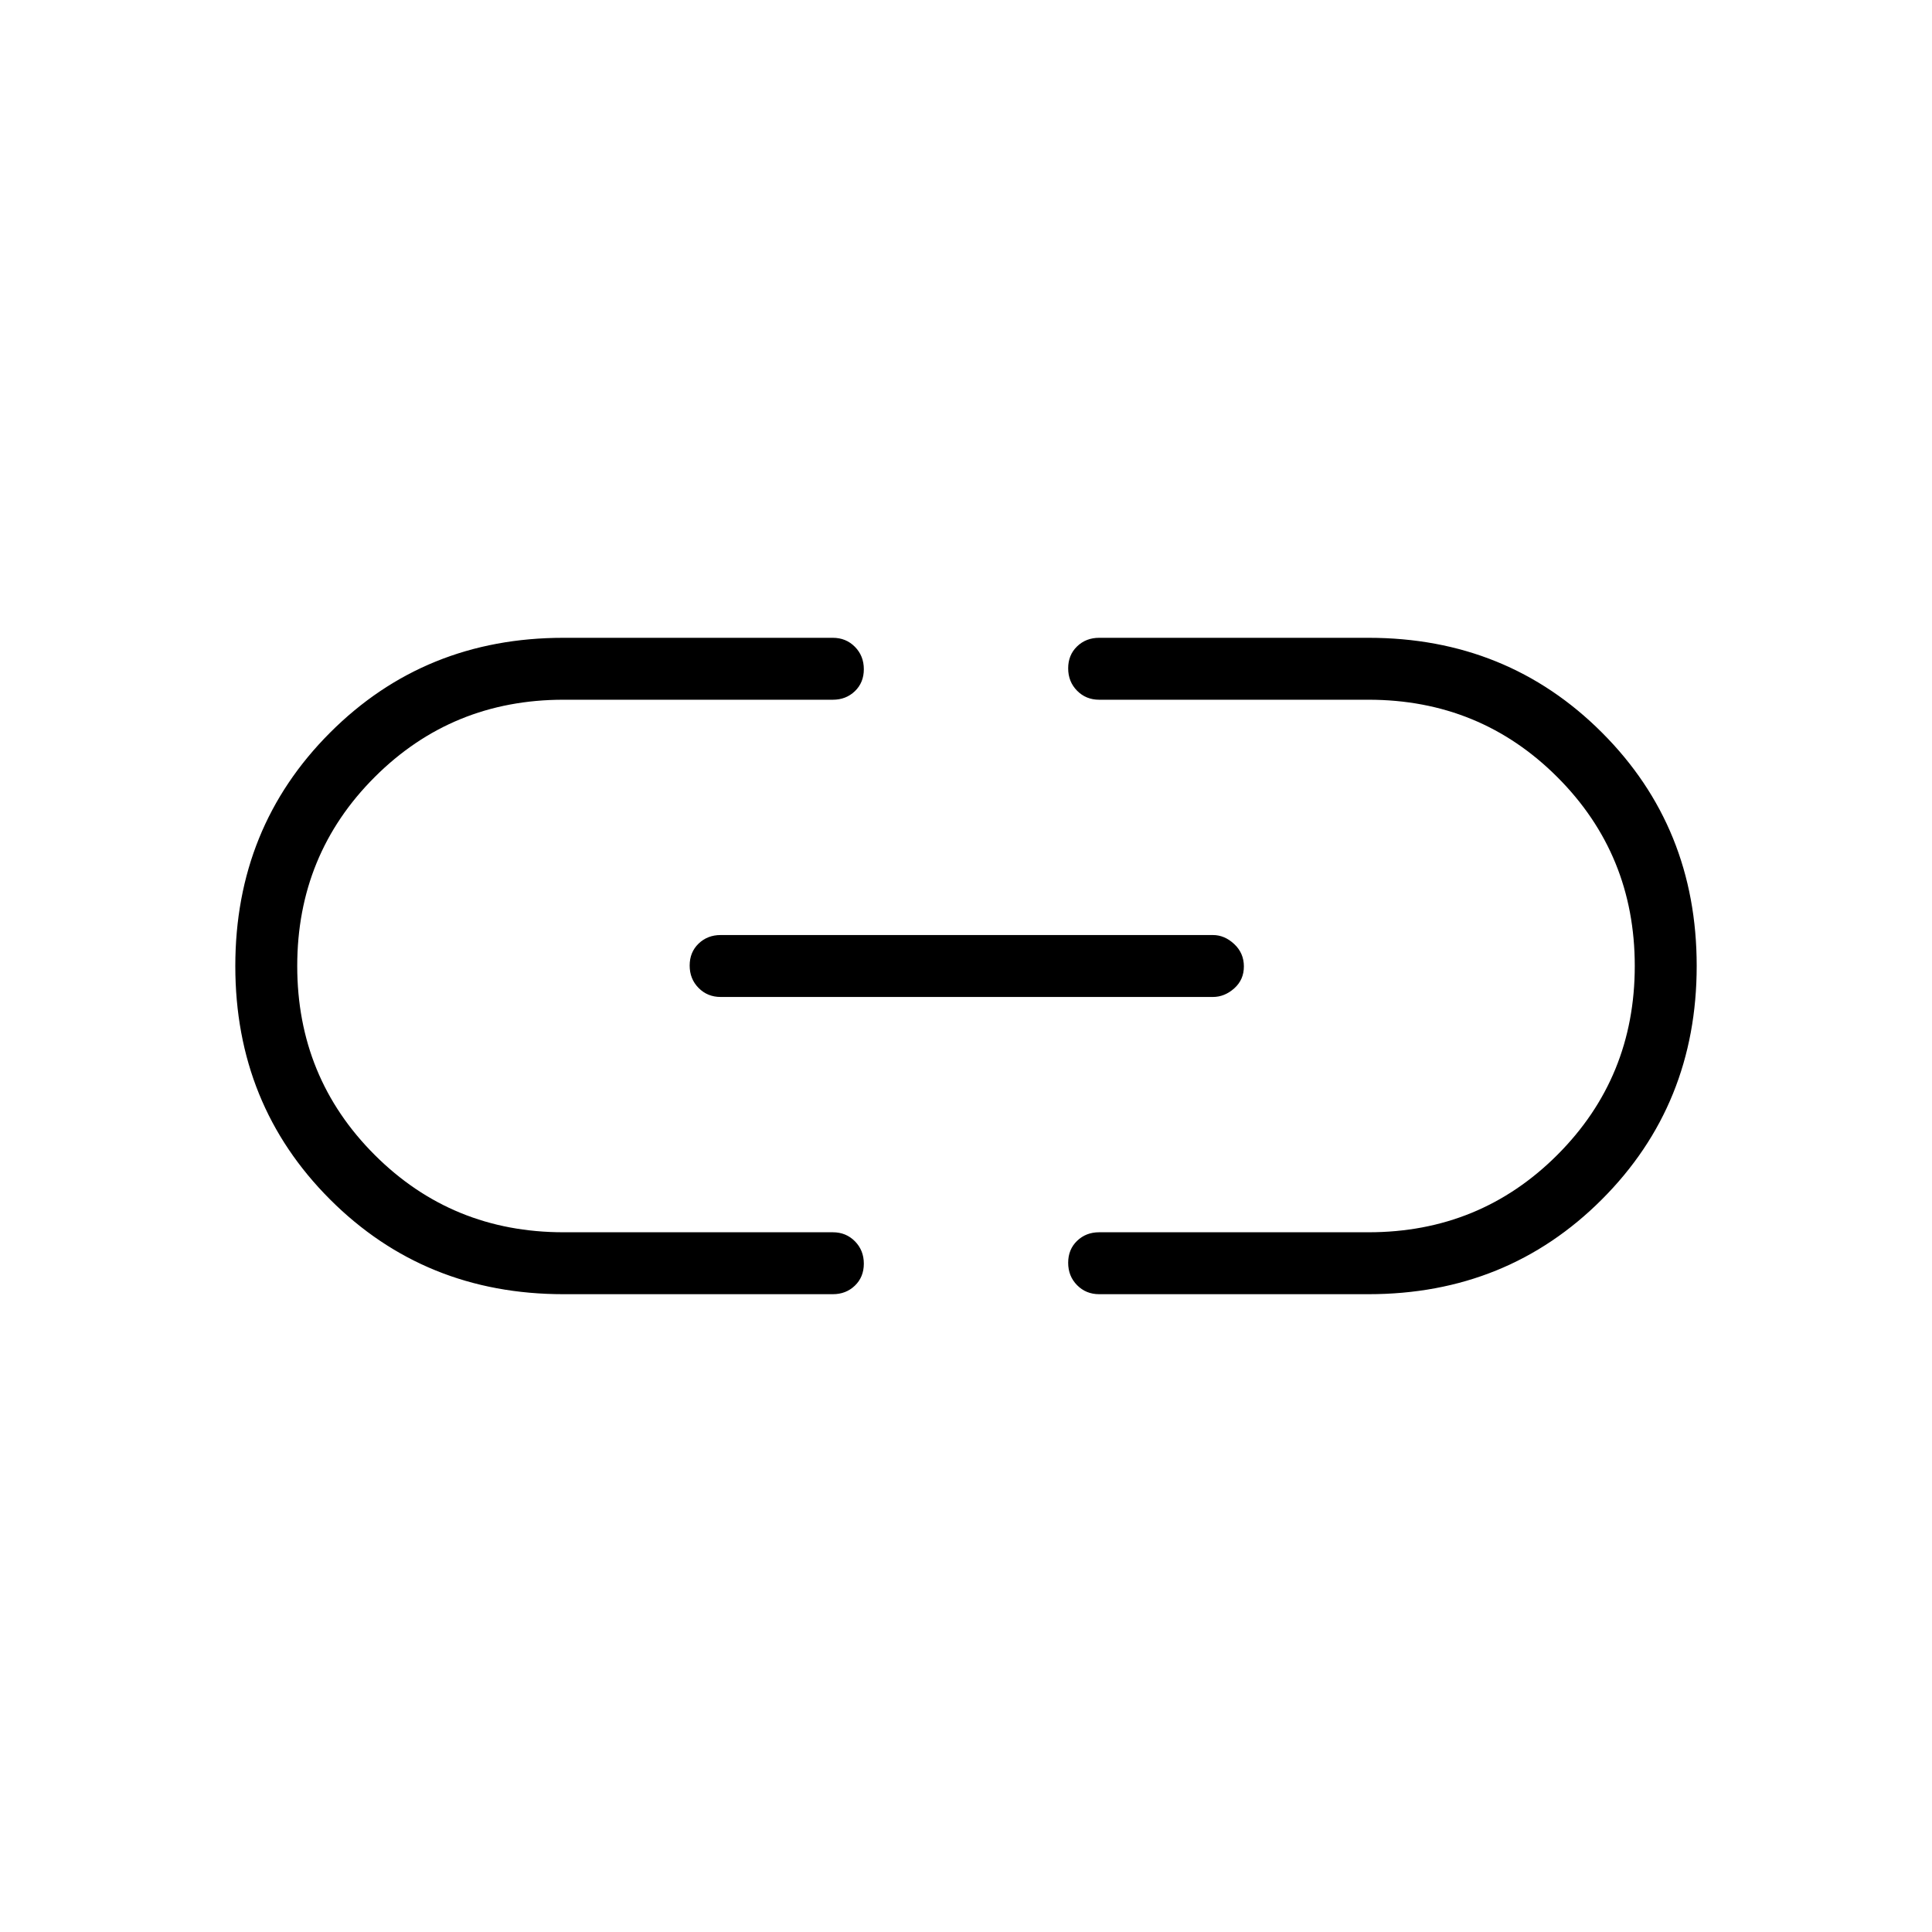 <svg xmlns="http://www.w3.org/2000/svg" width="48" height="48" viewBox="0 -960 960 960"><path d="M280-316.923q-68.908 0-115.992-47.072-47.085-47.072-47.085-115.962 0-68.889 47.085-116.005Q211.092-643.077 280-643.077h133.846q6.539 0 10.962 4.485t4.423 11.115q0 6.631-4.423 10.9t-10.962 4.269H280q-55.385 0-93.846 38.462-38.462 38.461-38.462 93.846 0 55.385 38.462 93.846 38.461 38.462 93.846 38.462h133.846q6.539 0 10.962 4.485t4.423 11.115q0 6.631-4.423 10.9t-10.962 4.269H280Zm78.077-147.692q-6.539 0-10.962-4.485-4.423-4.486-4.423-11.116t4.423-10.899q4.423-4.27 10.962-4.27h244.615q5.789 0 10.587 4.485 4.798 4.486 4.798 11.116t-4.798 10.899q-4.798 4.27-10.587 4.27H358.077Zm188.077 147.692q-6.539 0-10.962-4.485t-4.423-11.115q0-6.631 4.423-10.9t10.962-4.269H680q55.385 0 93.846-38.462 38.462-38.461 38.462-93.846 0-55.385-38.462-93.846-38.461-38.462-93.846-38.462H546.154q-6.539 0-10.962-4.485t-4.423-11.115q0-6.631 4.423-10.9t10.962-4.269H680q68.908 0 115.992 47.072 47.085 47.072 47.085 115.962 0 68.889-47.085 116.005Q748.908-316.923 680-316.923H546.154Z"/></svg>